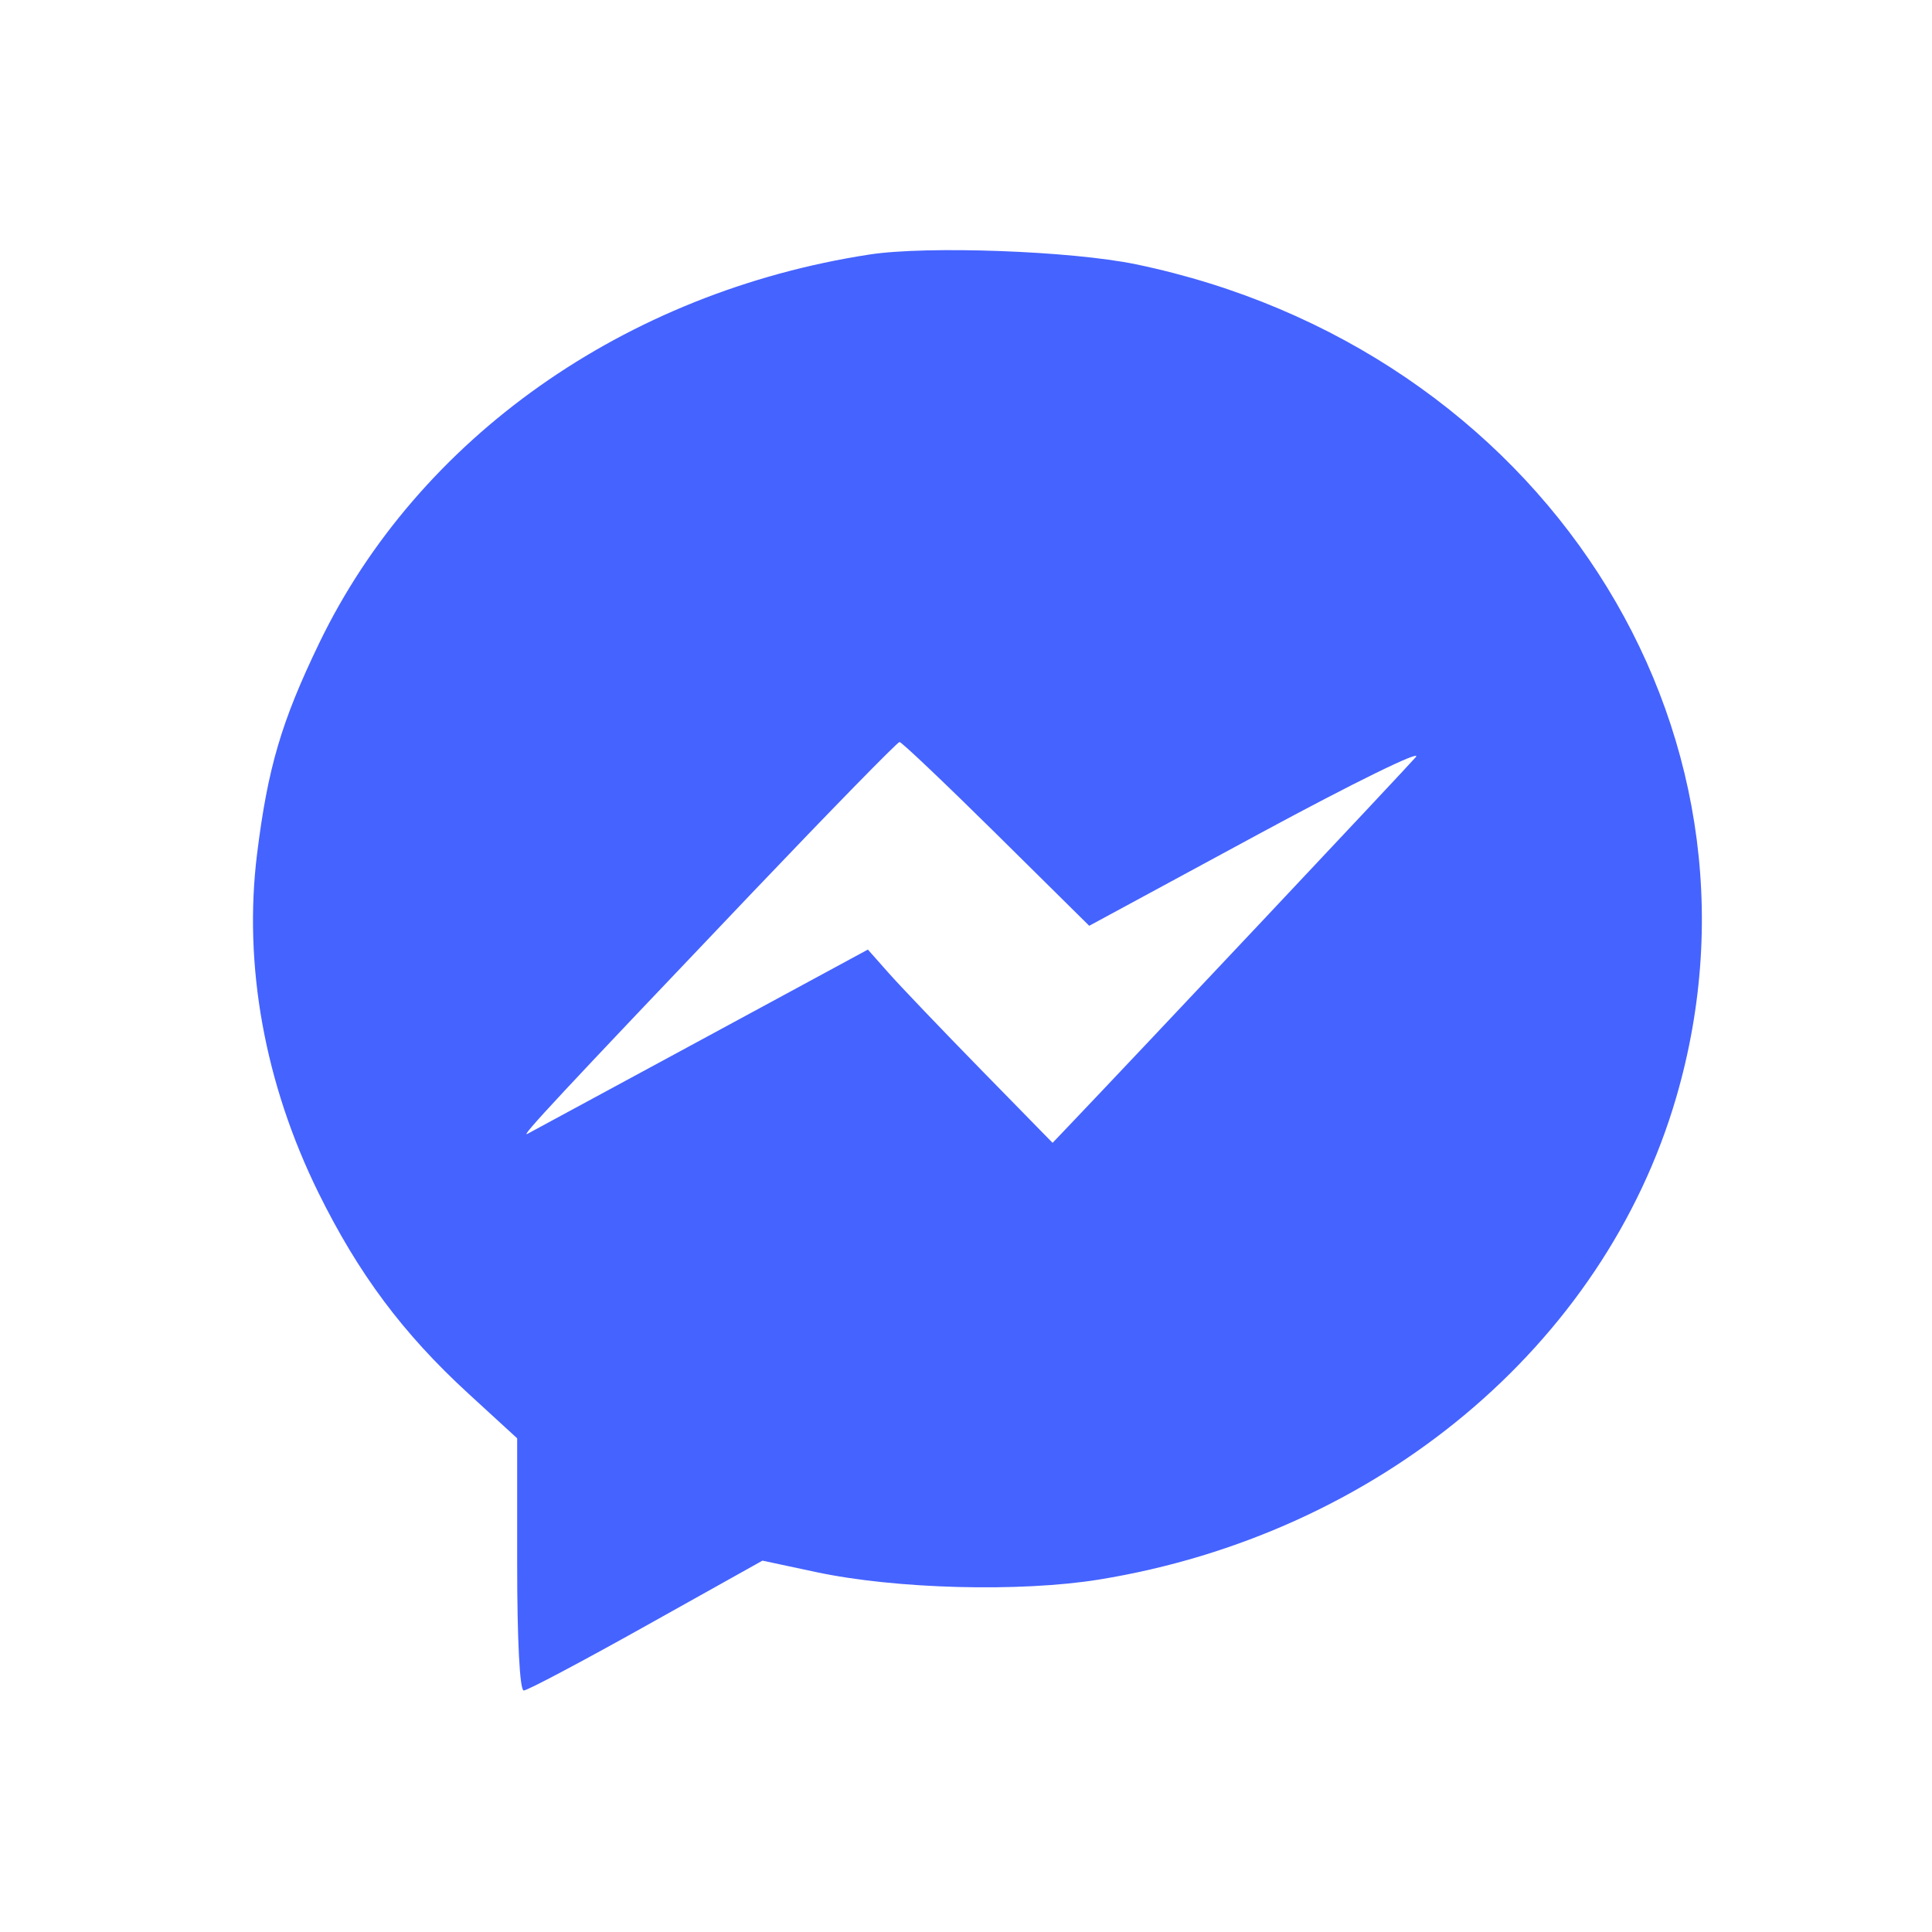 <svg width="32" height="32" viewBox="0 0 32 32" fill="none" xmlns="http://www.w3.org/2000/svg">
<g id="icon-04">
<path id="Vector" fill-rule="evenodd" clip-rule="evenodd" d="M14.399 4.216C10.35 4.839 6.928 7.255 5.289 10.648C4.661 11.949 4.436 12.713 4.258 14.142C4.029 15.986 4.384 17.947 5.273 19.753C5.938 21.101 6.675 22.089 7.759 23.083L8.566 23.823V25.911C8.566 27.174 8.609 28 8.675 28C8.735 28 9.649 27.516 10.706 26.924L12.629 25.849L13.514 26.038C14.835 26.32 16.898 26.374 18.206 26.162C22.818 25.413 26.561 22.288 27.761 18.185C29.561 12.031 25.504 5.768 18.817 4.378C17.745 4.156 15.36 4.068 14.399 4.216ZM12.458 14.787C9.279 18.125 8.601 18.852 8.736 18.78C8.798 18.747 10.092 18.047 11.612 17.224L14.375 15.728L14.716 16.113C14.903 16.325 15.591 17.045 16.245 17.714L17.434 18.929L17.684 18.667C18.773 17.526 23.279 12.738 23.45 12.54C23.57 12.401 22.422 12.963 20.853 13.812L18.041 15.334L16.502 13.812C15.655 12.975 14.934 12.29 14.899 12.29C14.864 12.29 13.766 13.414 12.458 14.787Z" fill="#4563FF"/>
</g>
</svg>
